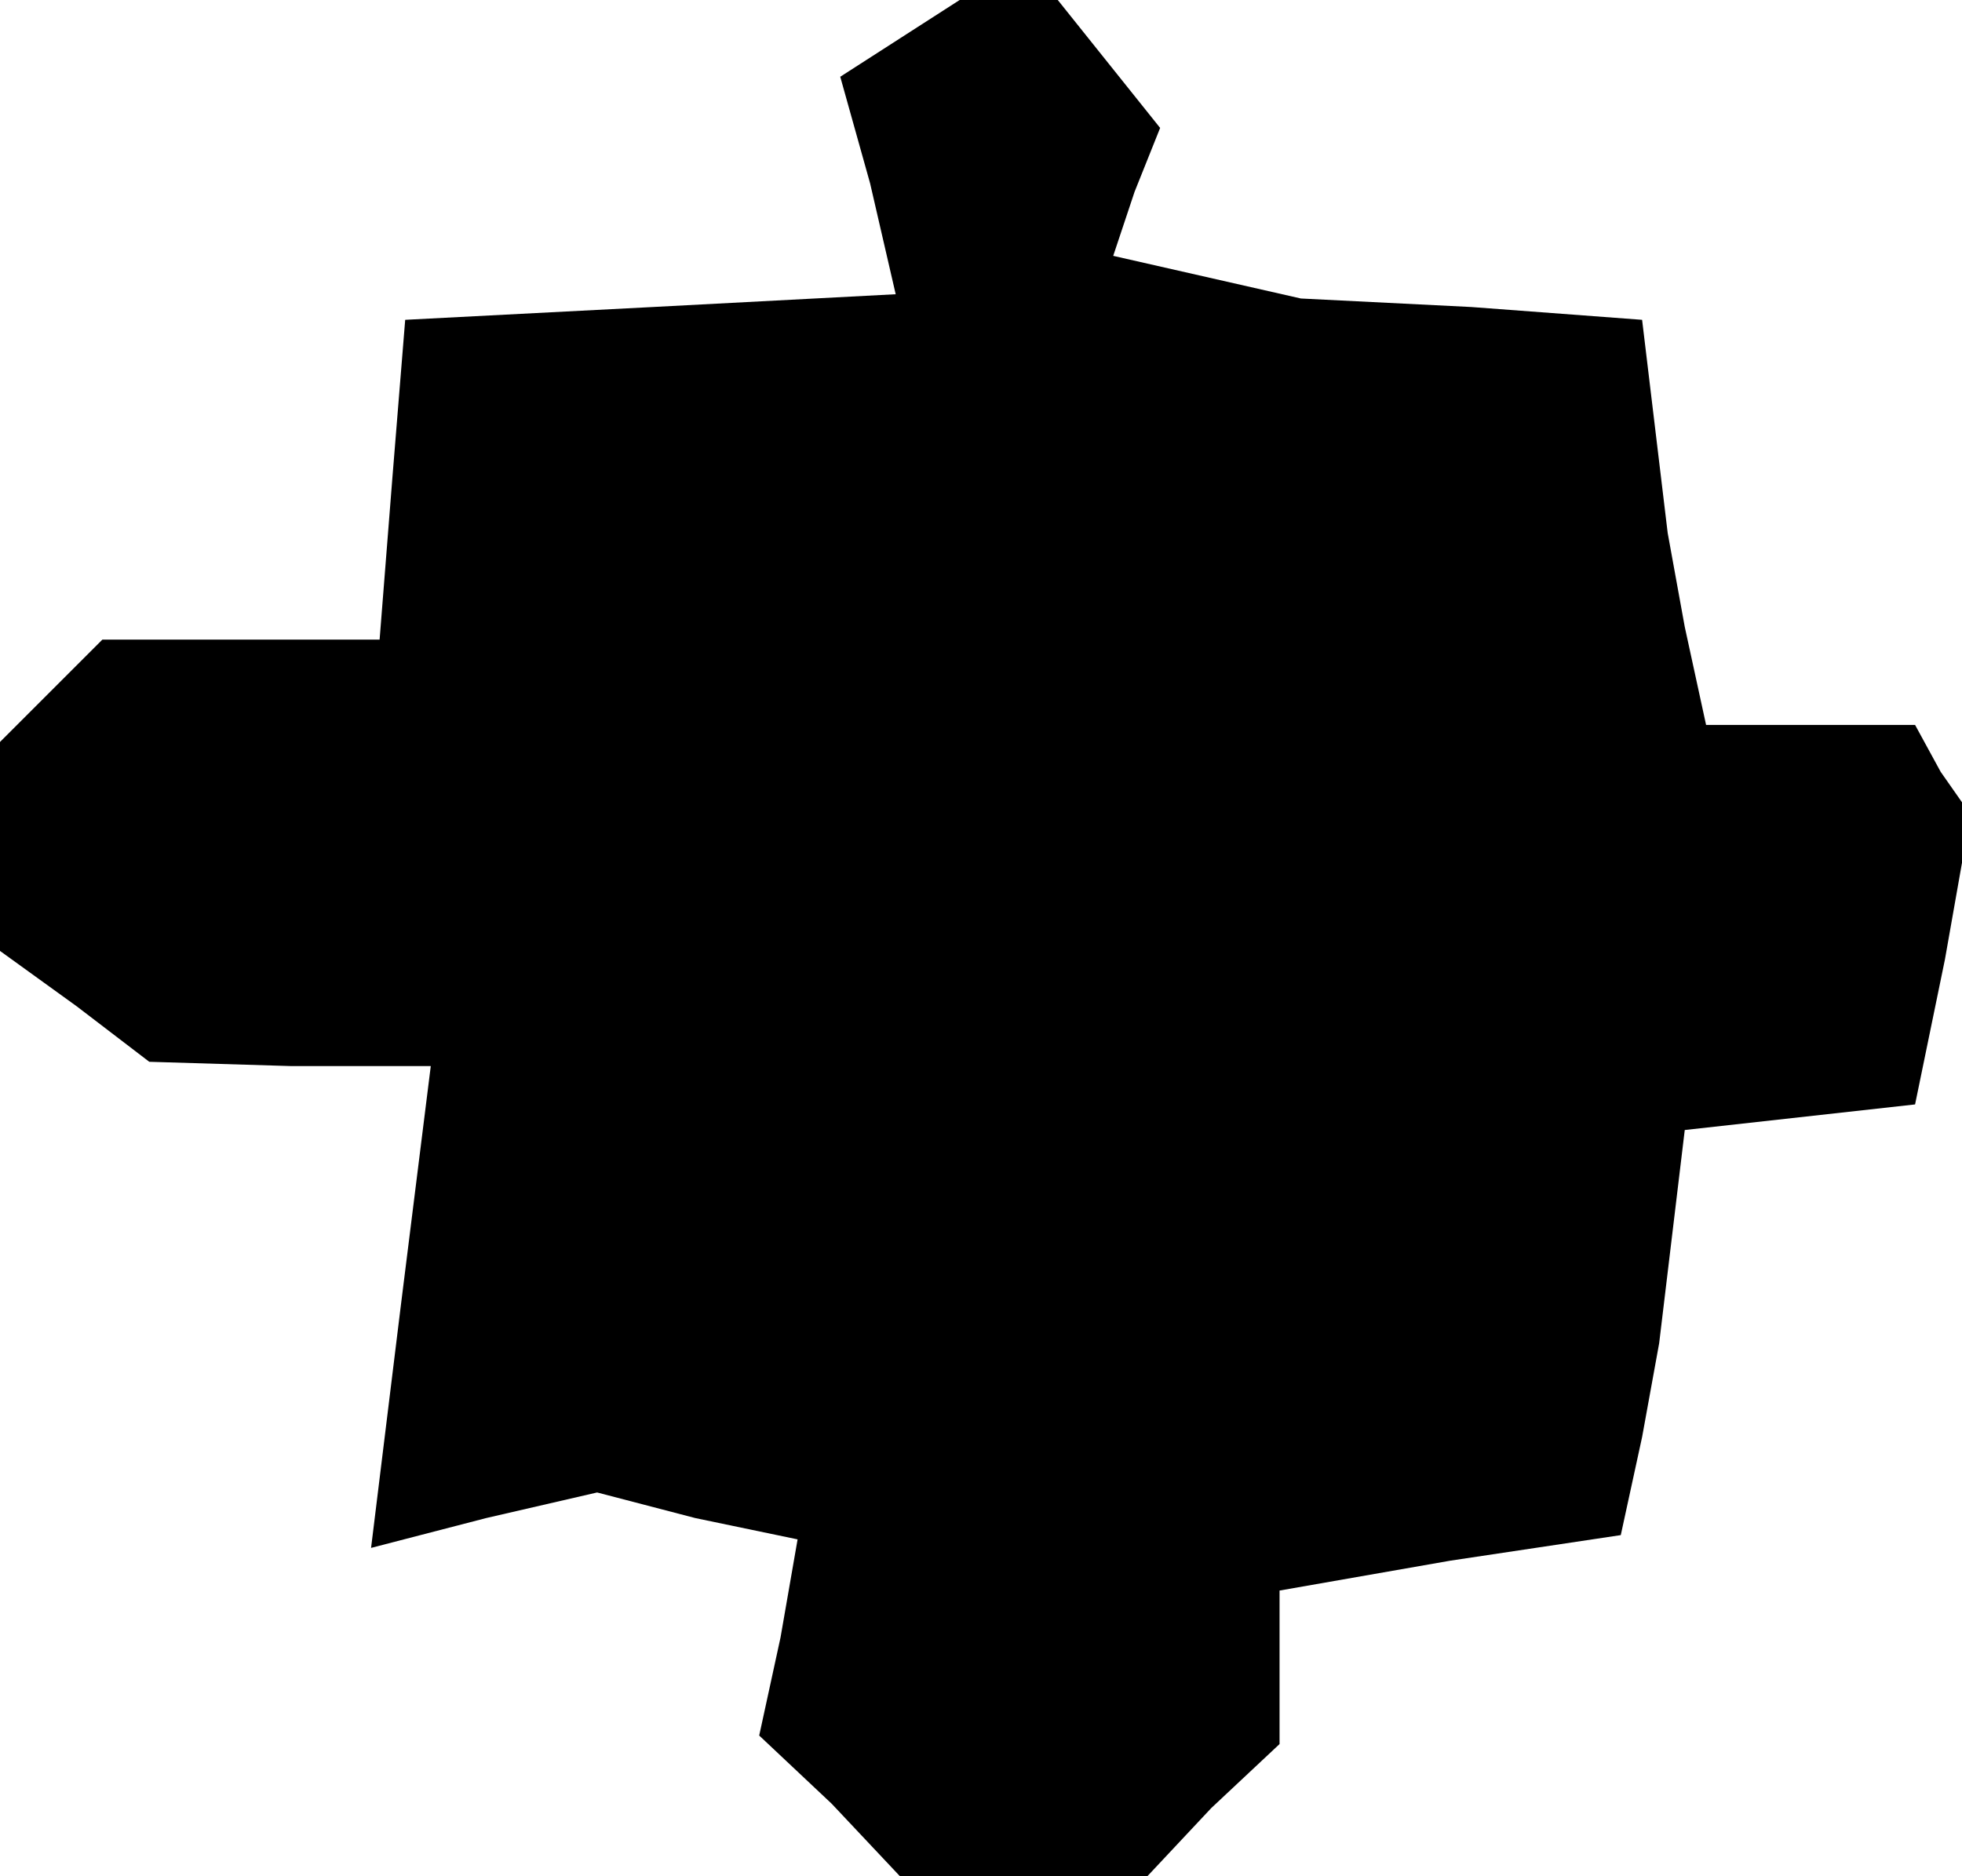 <?xml version="1.0" standalone="no"?>
<!DOCTYPE svg PUBLIC "-//W3C//DTD SVG 20010904//EN"
 "http://www.w3.org/TR/2001/REC-SVG-20010904/DTD/svg10.dtd">
<svg version="1.0" xmlns="http://www.w3.org/2000/svg"
 width="46pt" height="44pt" viewBox="0 0 46 44"
 preserveAspectRatio="xMidYMid meet">
<g transform="translate(0,44) scale(0.1,-0.1)"
fill="#000000" stroke="none">
<path d="M211 431 l-14 -9 7 -25 6 -26 -57 -3 -58 -3 -3 -37 -3 -38 -33 0 -32
0 -12 -12 -12 -12 0 -24 0 -25 18 -13 17 -13 33 -1 33 0 -7 -56 -7 -57 27 7
26 6 23 -6 24 -5 -4 -23 -5 -23 17 -16 16 -17 29 0 29 0 15 16 16 15 0 18 0
18 40 7 40 6 5 23 4 22 3 25 3 25 27 3 27 3 7 34 6 34 -7 10 -6 11 -24 0 -25
0 -5 23 -4 22 -3 25 -3 25 -40 3 -40 2 -22 5 -22 5 5 15 6 15 -12 15 -12 15
-12 0 -11 0 -14 -9z"/>
</g>
</svg>
